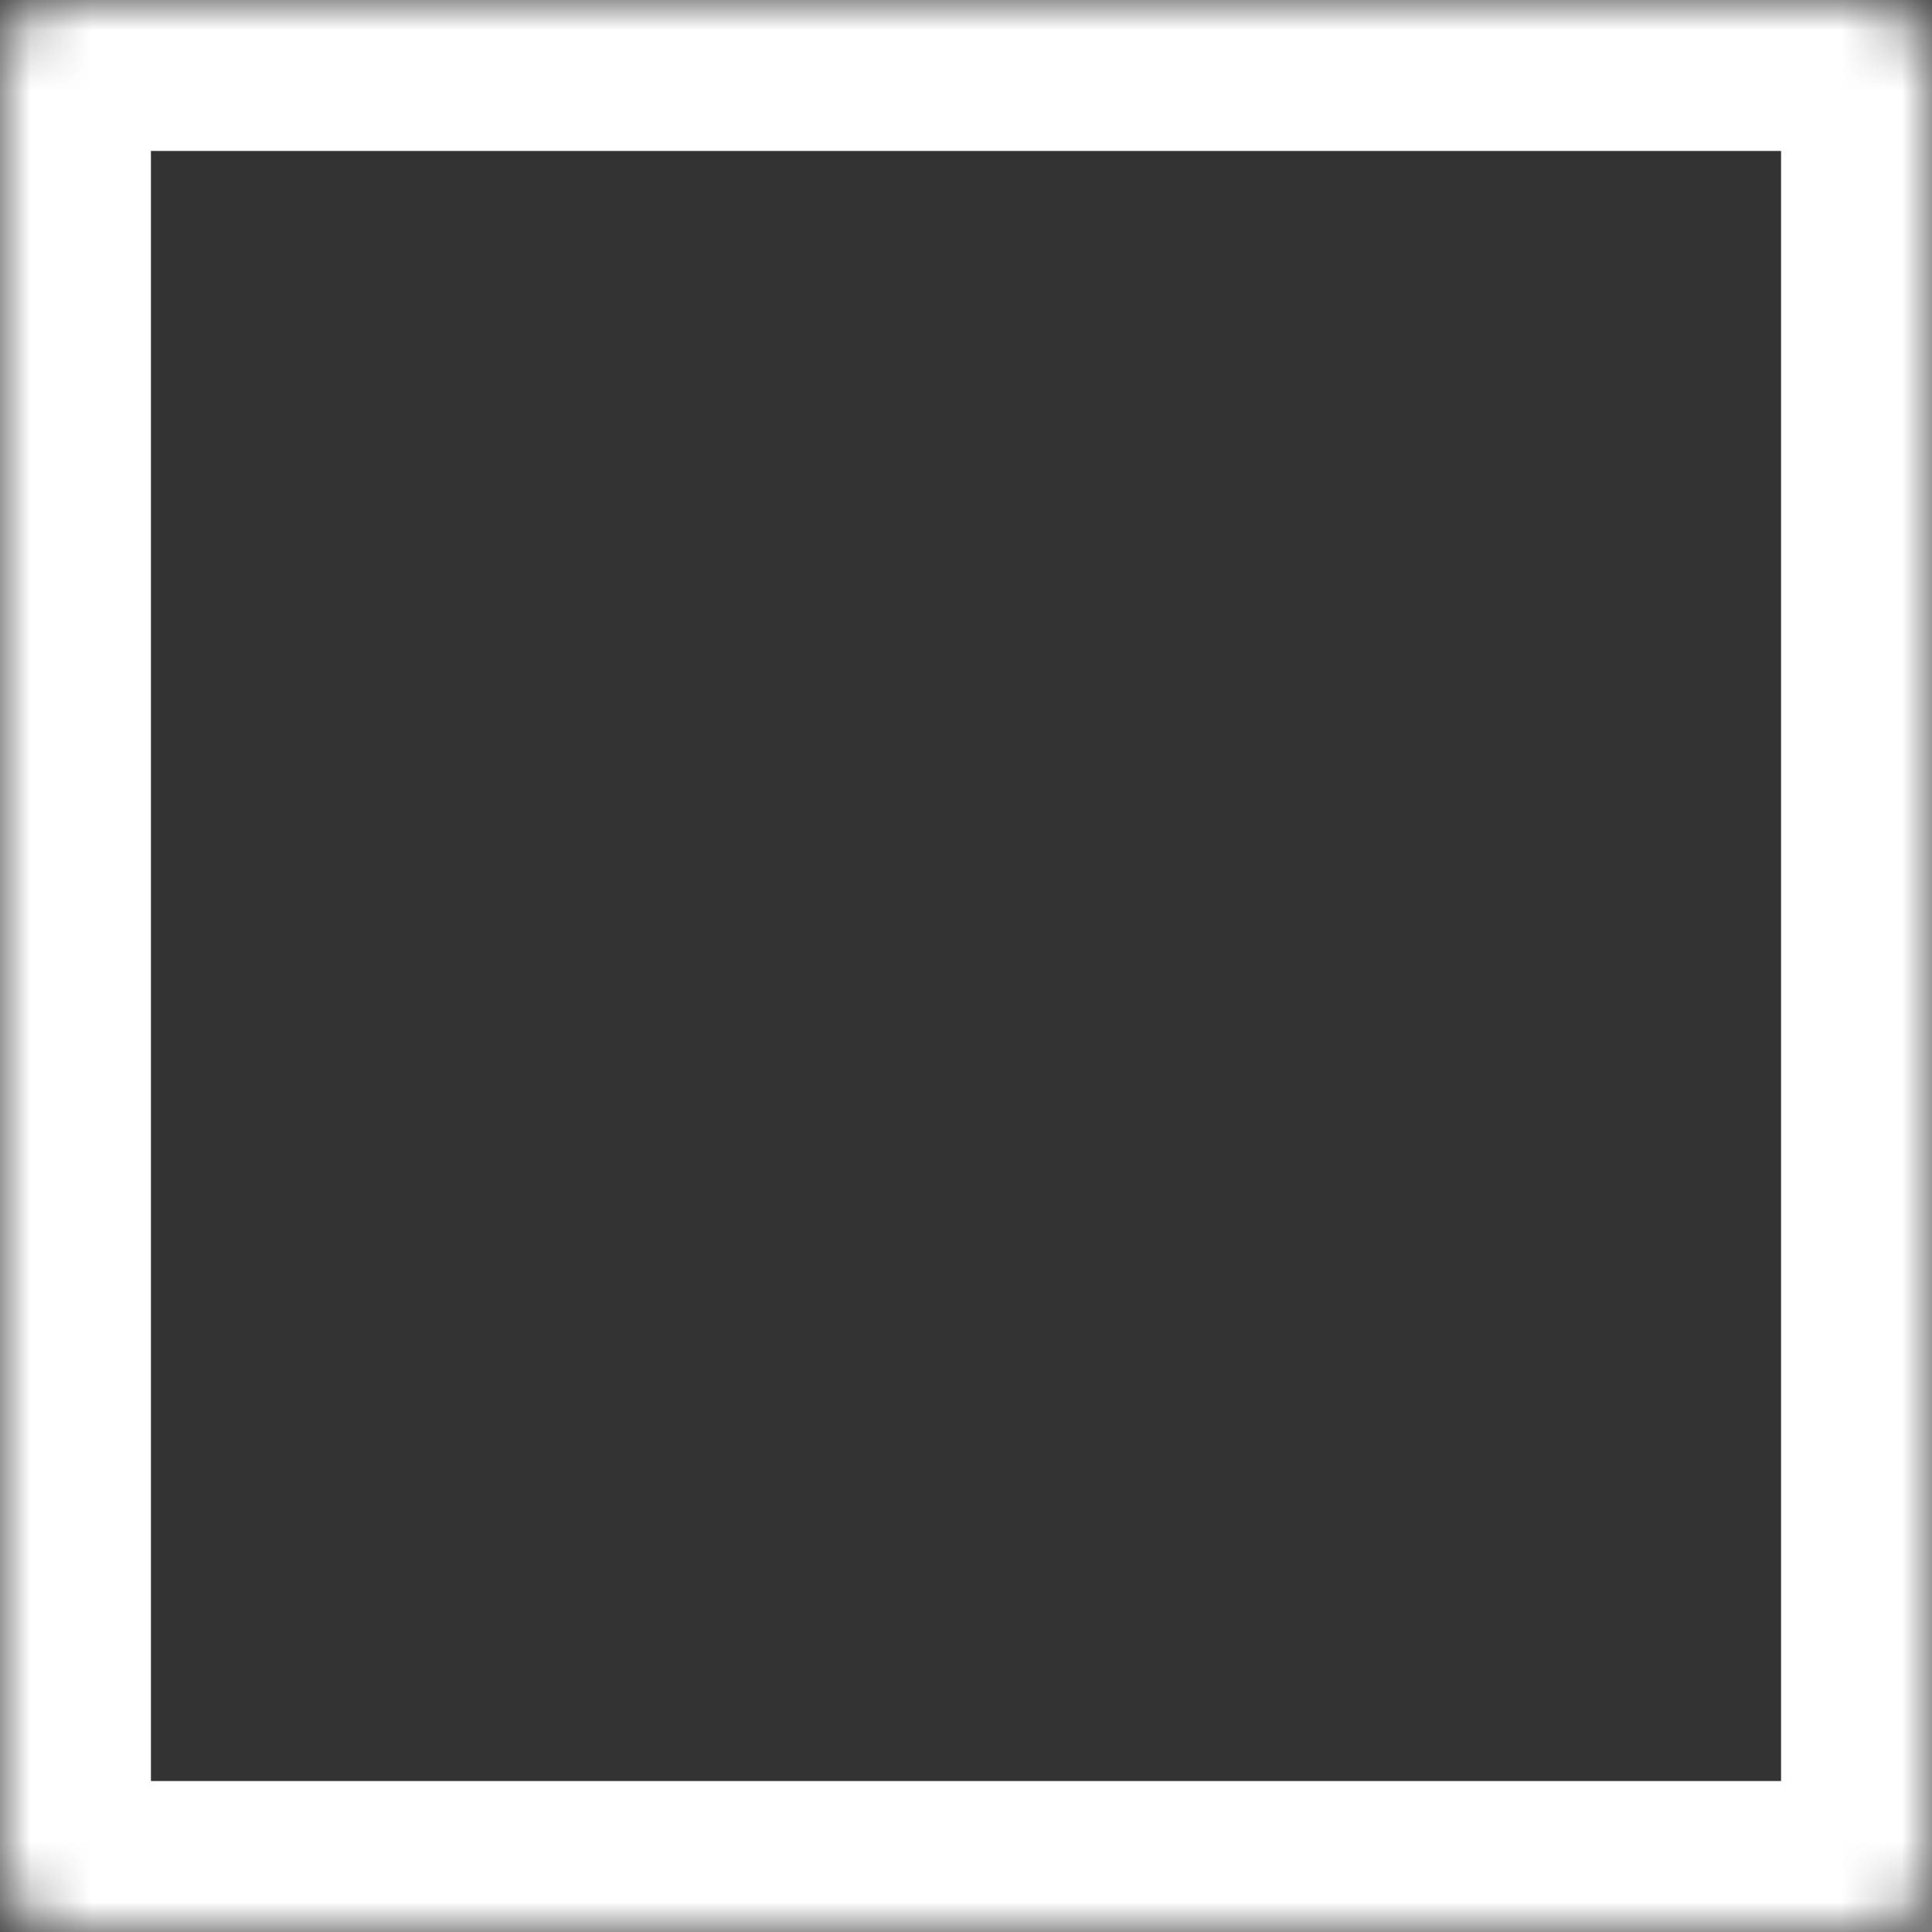 <svg width="32" height="32" viewBox="0 0 32 32" fill="none" xmlns="http://www.w3.org/2000/svg">
<rect x="0" y="0" width="32" height="32" fill="#333333" stroke="none"/>
<mask id="path-1-inside-1" fill="white">
<rect width="32" height="32" rx="1"/>
</mask>
<rect width="32" height="32" rx="1" stroke="white" stroke-width="5" mask="url(#path-1-inside-1)"/>
<mask id="path-2-inside-2" fill="white">
<rect x="16" y="16" width="16" height="16" rx="1"/>
</mask>
<rect x="16" y="16" width="16" height="16" rx="1" stroke="white" stroke-width="5" mask="url(#path-2-inside-2)"/>
</svg>
